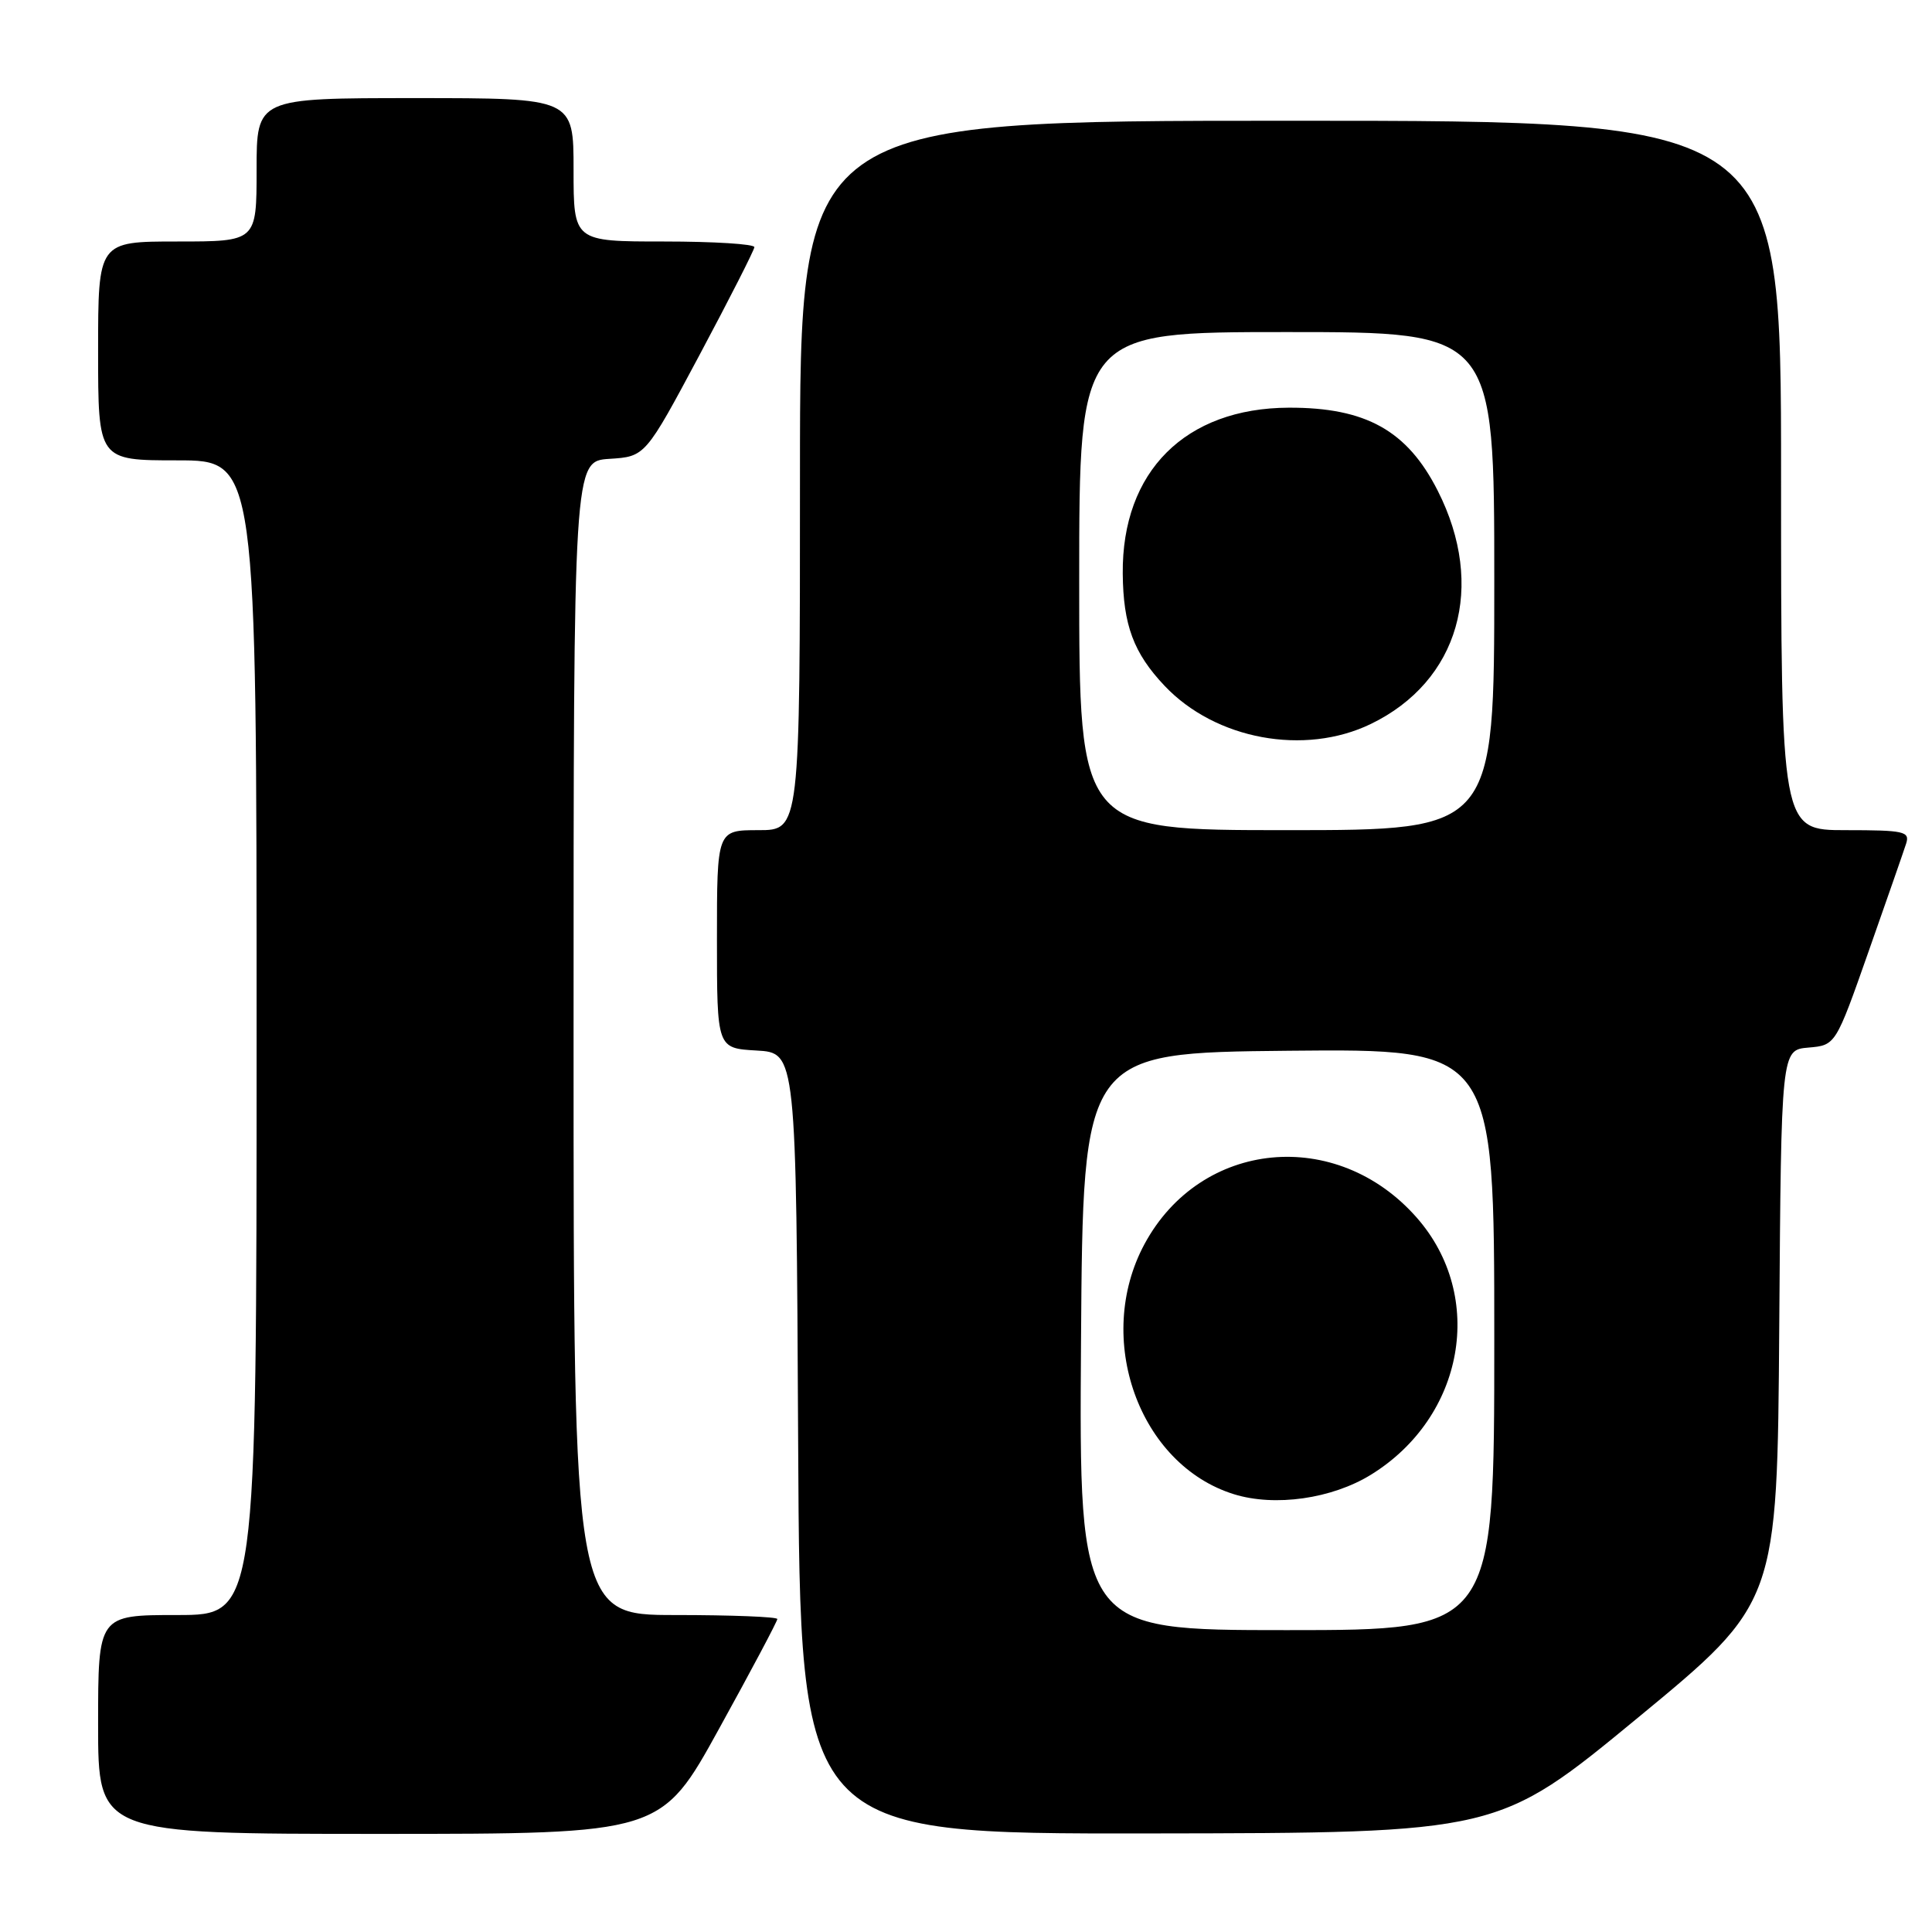 <?xml version="1.0" encoding="UTF-8" standalone="no"?>
<!DOCTYPE svg PUBLIC "-//W3C//DTD SVG 1.1//EN" "http://www.w3.org/Graphics/SVG/1.1/DTD/svg11.dtd" >
<svg xmlns="http://www.w3.org/2000/svg" xmlns:xlink="http://www.w3.org/1999/xlink" version="1.1" viewBox="0 0 256 256">
 <g >
 <path fill="currentColor"
d=" M 95.30 229.03 C 99.54 221.35 103.00 214.83 103.00 214.53 C 103.00 214.24 96.92 214.00 89.50 214.00 C 76.00 214.00 76.00 214.00 76.00 137.55 C 76.00 61.11 76.00 61.11 80.75 60.80 C 85.50 60.50 85.50 60.50 92.71 47.00 C 96.67 39.58 99.93 33.16 99.96 32.75 C 99.98 32.34 94.60 32.00 88.00 32.00 C 76.00 32.00 76.00 32.00 76.00 22.50 C 76.00 13.00 76.00 13.00 55.00 13.00 C 34.00 13.00 34.00 13.00 34.00 22.50 C 34.00 32.00 34.00 32.00 23.50 32.00 C 13.00 32.00 13.00 32.00 13.00 46.50 C 13.00 61.00 13.00 61.00 23.50 61.00 C 34.00 61.00 34.00 61.00 34.00 137.50 C 34.00 214.00 34.00 214.00 23.50 214.00 C 13.00 214.00 13.00 214.00 13.00 228.50 C 13.00 243.00 13.00 243.00 50.30 243.00 C 87.61 243.00 87.61 243.00 95.30 229.03 Z  M 217.00 227.63 C 235.50 212.38 235.50 212.38 235.76 175.75 C 236.02 139.12 236.02 139.12 239.63 138.81 C 243.23 138.50 243.23 138.50 247.62 126.01 C 250.04 119.14 252.27 112.73 252.58 111.76 C 253.08 110.17 252.29 110.00 244.57 110.00 C 236.00 110.00 236.00 110.00 236.00 63.00 C 236.00 16.00 236.00 16.00 171.00 16.00 C 106.00 16.00 106.00 16.00 106.00 63.00 C 106.00 110.00 106.00 110.00 100.50 110.00 C 95.00 110.00 95.00 110.00 95.00 124.45 C 95.00 138.90 95.00 138.90 100.25 139.20 C 105.50 139.50 105.50 139.50 105.76 191.25 C 106.02 243.00 106.02 243.00 152.26 242.94 C 198.50 242.88 198.50 242.88 217.00 227.63 Z  M 143.24 177.75 C 143.50 139.50 143.50 139.50 170.75 139.23 C 198.00 138.97 198.00 138.97 198.00 177.48 C 198.00 216.00 198.00 216.00 170.49 216.00 C 142.98 216.00 142.98 216.00 143.24 177.75 Z  M 181.67 195.40 C 194.05 187.75 196.89 171.78 187.74 161.36 C 177.13 149.27 159.10 151.02 151.65 164.85 C 144.93 177.33 150.91 194.08 163.50 197.99 C 168.93 199.68 176.49 198.60 181.67 195.40 Z  M 143.00 77.00 C 143.00 44.00 143.00 44.00 170.50 44.00 C 198.00 44.00 198.00 44.00 198.00 77.00 C 198.00 110.00 198.00 110.00 170.50 110.00 C 143.00 110.00 143.00 110.00 143.00 77.00 Z  M 181.64 95.93 C 193.32 90.28 196.93 77.69 190.51 65.03 C 186.47 57.05 180.98 53.99 170.78 54.02 C 157.06 54.07 148.65 62.47 148.77 76.00 C 148.83 82.83 150.21 86.54 154.31 90.87 C 161.05 98.00 172.86 100.18 181.64 95.93 Z "/>
</g>
</svg>